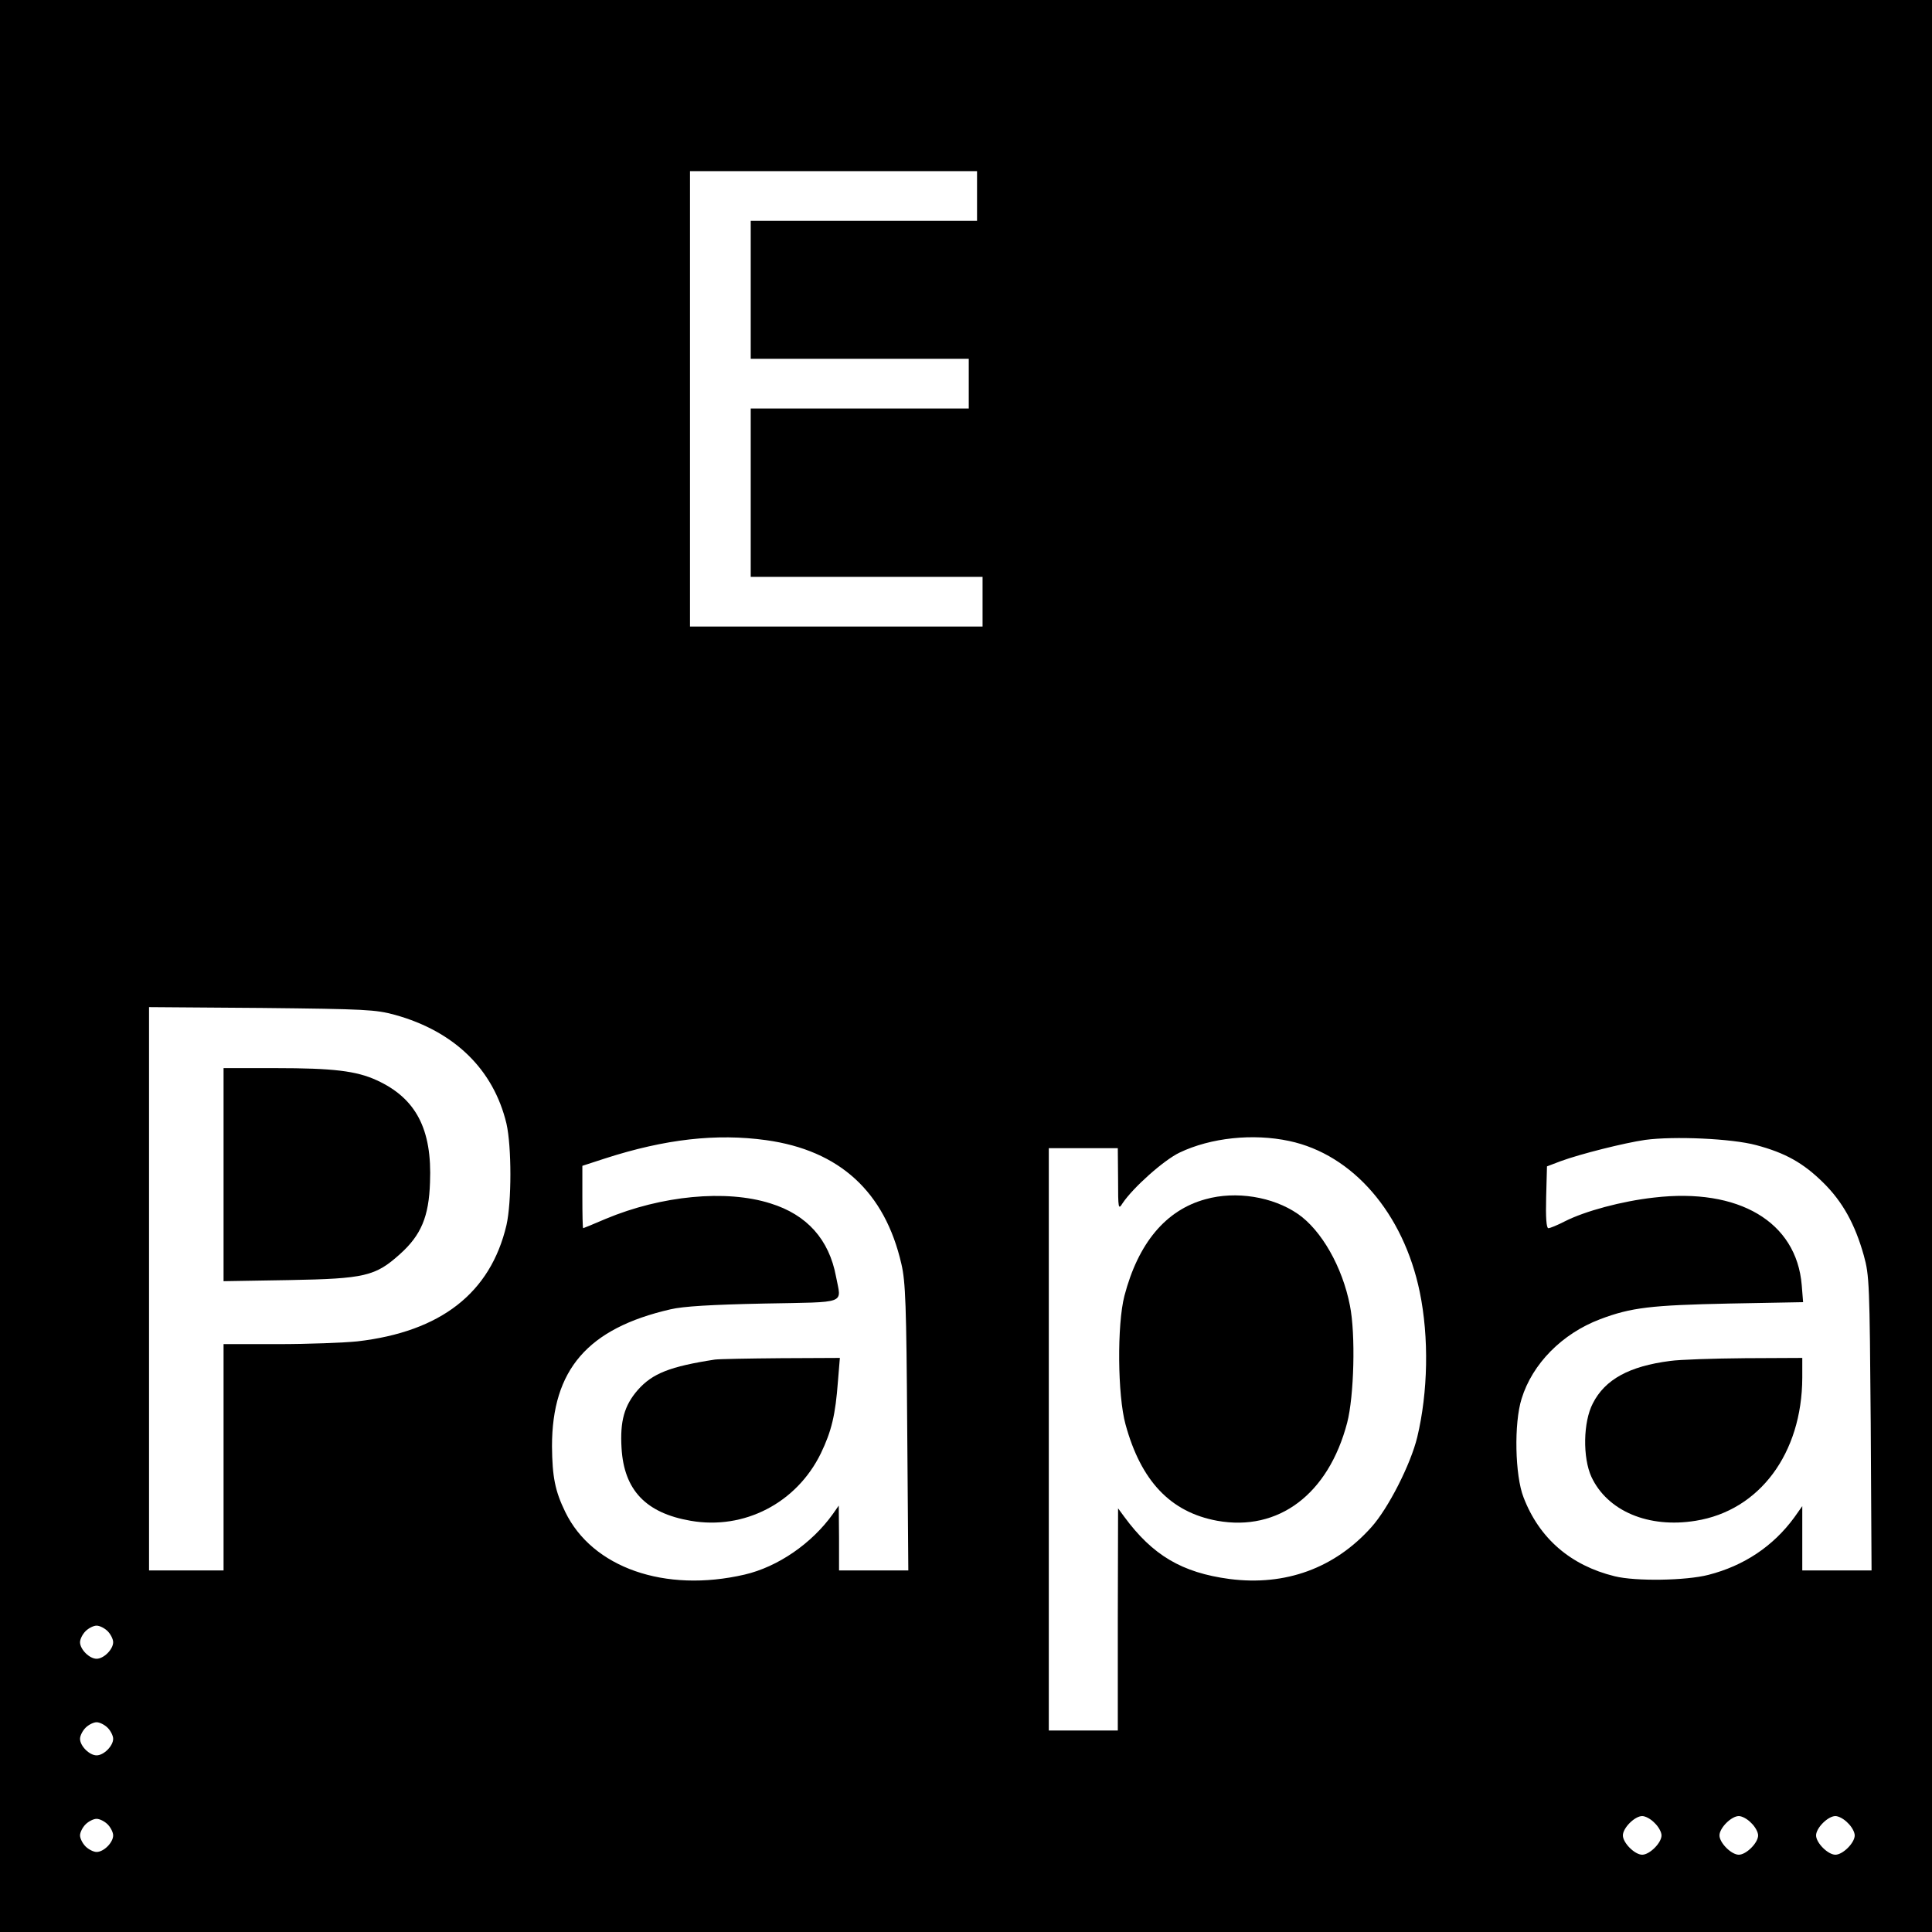<?xml version="1.0" standalone="no"?>
<!DOCTYPE svg PUBLIC "-//W3C//DTD SVG 20010904//EN"
 "http://www.w3.org/TR/2001/REC-SVG-20010904/DTD/svg10.dtd">
<svg version="1.0" xmlns="http://www.w3.org/2000/svg"
 width="700pt" height="700pt" viewBox="0 0 700 700"
 preserveAspectRatio="xMidYMid meet">
<g transform="translate(0,700) scale(0.1,-0.1)"
fill="#000000" stroke="none">
<path d="M0 3500 l0 -3500 3500 0 3500 0 0 3500 0 3500 -3500 0 -3500 0 0
-3500z m3540 2790 l0 -90 -410 0 -410 0 0 -250 0 -250 395 0 395 0 0 -90 0
-90 -395 0 -395 0 0 -305 0 -305 420 0 420 0 0 -90 0 -90 -530 0 -530 0 0 825
0 825 520 0 520 0 0 -90z m-2109 -2967 c216 -60 357 -198 404 -394 19 -84 19
-284 0 -368 -58 -246 -238 -386 -540 -421 -49 -5 -179 -10 -287 -10 l-198 0 0
-410 0 -410 -135 0 -135 0 0 1021 0 1020 408 -3 c378 -4 413 -6 483 -25z
m1345 -454 c266 -37 430 -187 490 -449 15 -64 18 -149 21 -592 l4 -518 -125 0
-126 0 0 118 -1 117 -21 -30 c-77 -108 -200 -192 -320 -220 -289 -67 -552 25
-650 227 -37 76 -47 127 -48 238 0 277 129 427 429 496 46 11 148 17 339 21
308 6 280 -4 261 98 -25 134 -105 224 -238 265 -161 51 -395 28 -596 -56 -44
-19 -81 -34 -82 -34 -2 0 -3 51 -3 113 l0 113 83 27 c217 70 403 91 583 66z
m1895 -3 c231 -49 414 -262 473 -547 34 -165 30 -363 -9 -526 -24 -99 -105
-258 -166 -326 -133 -149 -312 -214 -514 -188 -173 23 -279 86 -382 226 l-22
30 -1 -402 0 -403 -125 0 -125 0 0 1055 0 1055 125 0 125 0 1 -112 c0 -108 1
-112 16 -88 38 57 150 157 207 184 113 54 266 70 397 42z m1692 -15 c105 -28
170 -64 243 -136 70 -69 115 -150 147 -264 20 -72 21 -101 25 -608 l3 -533
-125 0 -126 0 0 117 0 116 -29 -41 c-76 -104 -182 -175 -311 -208 -81 -21
-264 -24 -340 -5 -159 39 -273 137 -330 286 -31 79 -35 268 -7 357 39 127 147
236 284 288 113 43 186 51 467 57 l269 5 -5 62 c-19 229 -228 353 -535 317
-117 -13 -250 -49 -323 -86 -27 -14 -54 -25 -60 -25 -7 0 -10 38 -8 112 l3
112 50 19 c71 26 230 66 306 77 104 14 313 5 402 -19z m-5973 -1761 c11 -11
20 -29 20 -40 0 -26 -34 -60 -60 -60 -26 0 -60 34 -60 60 0 11 9 29 20 40 11
11 29 20 40 20 11 0 29 -9 40 -20z m0 -350 c11 -11 20 -29 20 -40 0 -26 -34
-60 -60 -60 -26 0 -60 34 -60 60 0 11 9 29 20 40 11 11 29 20 40 20 11 0 29
-9 40 -20z m5605 -345 c14 -13 25 -33 25 -45 0 -27 -43 -70 -70 -70 -27 0 -70
43 -70 70 0 27 43 70 70 70 12 0 32 -11 45 -25z m350 0 c14 -13 25 -33 25 -45
0 -27 -43 -70 -70 -70 -27 0 -70 43 -70 70 0 27 43 70 70 70 12 0 32 -11 45
-25z m350 0 c14 -13 25 -33 25 -45 0 -27 -43 -70 -70 -70 -27 0 -70 43 -70 70
0 27 43 70 70 70 12 0 32 -11 45 -25z m-6305 -5 c11 -11 20 -29 20 -40 0 -26
-34 -60 -60 -60 -11 0 -29 9 -40 20 -11 11 -20 29 -20 40 0 11 9 29 20 40 11
11 29 20 40 20 11 0 29 -9 40 -20z"/>
<path d="M810 2744 l0 -386 238 4 c274 5 312 14 401 94 77 69 105 136 109 260
8 193 -51 305 -193 370 -74 34 -158 44 -367 44 l-188 0 0 -386z"/>
<path d="M2590 2074 c-162 -25 -226 -50 -279 -110 -49 -56 -65 -113 -59 -211
9 -152 88 -235 250 -263 194 -34 384 64 472 244 39 81 53 140 62 261 l7 85
-214 -1 c-118 -1 -225 -3 -239 -5z"/>
<path d="M4368 2655 c-144 -39 -244 -159 -294 -350 -27 -104 -25 -361 4 -466
56 -205 163 -318 332 -349 222 -40 403 96 471 355 25 96 31 321 10 425 -27
139 -103 273 -189 332 -90 62 -224 84 -334 53z"/>
<path d="M6051 2069 c-148 -19 -236 -67 -280 -154 -35 -67 -37 -196 -5 -266
58 -124 207 -187 378 -159 231 37 385 244 386 518 l0 72 -207 -1 c-115 -1
-237 -5 -272 -10z"/>
</g>
</svg>
